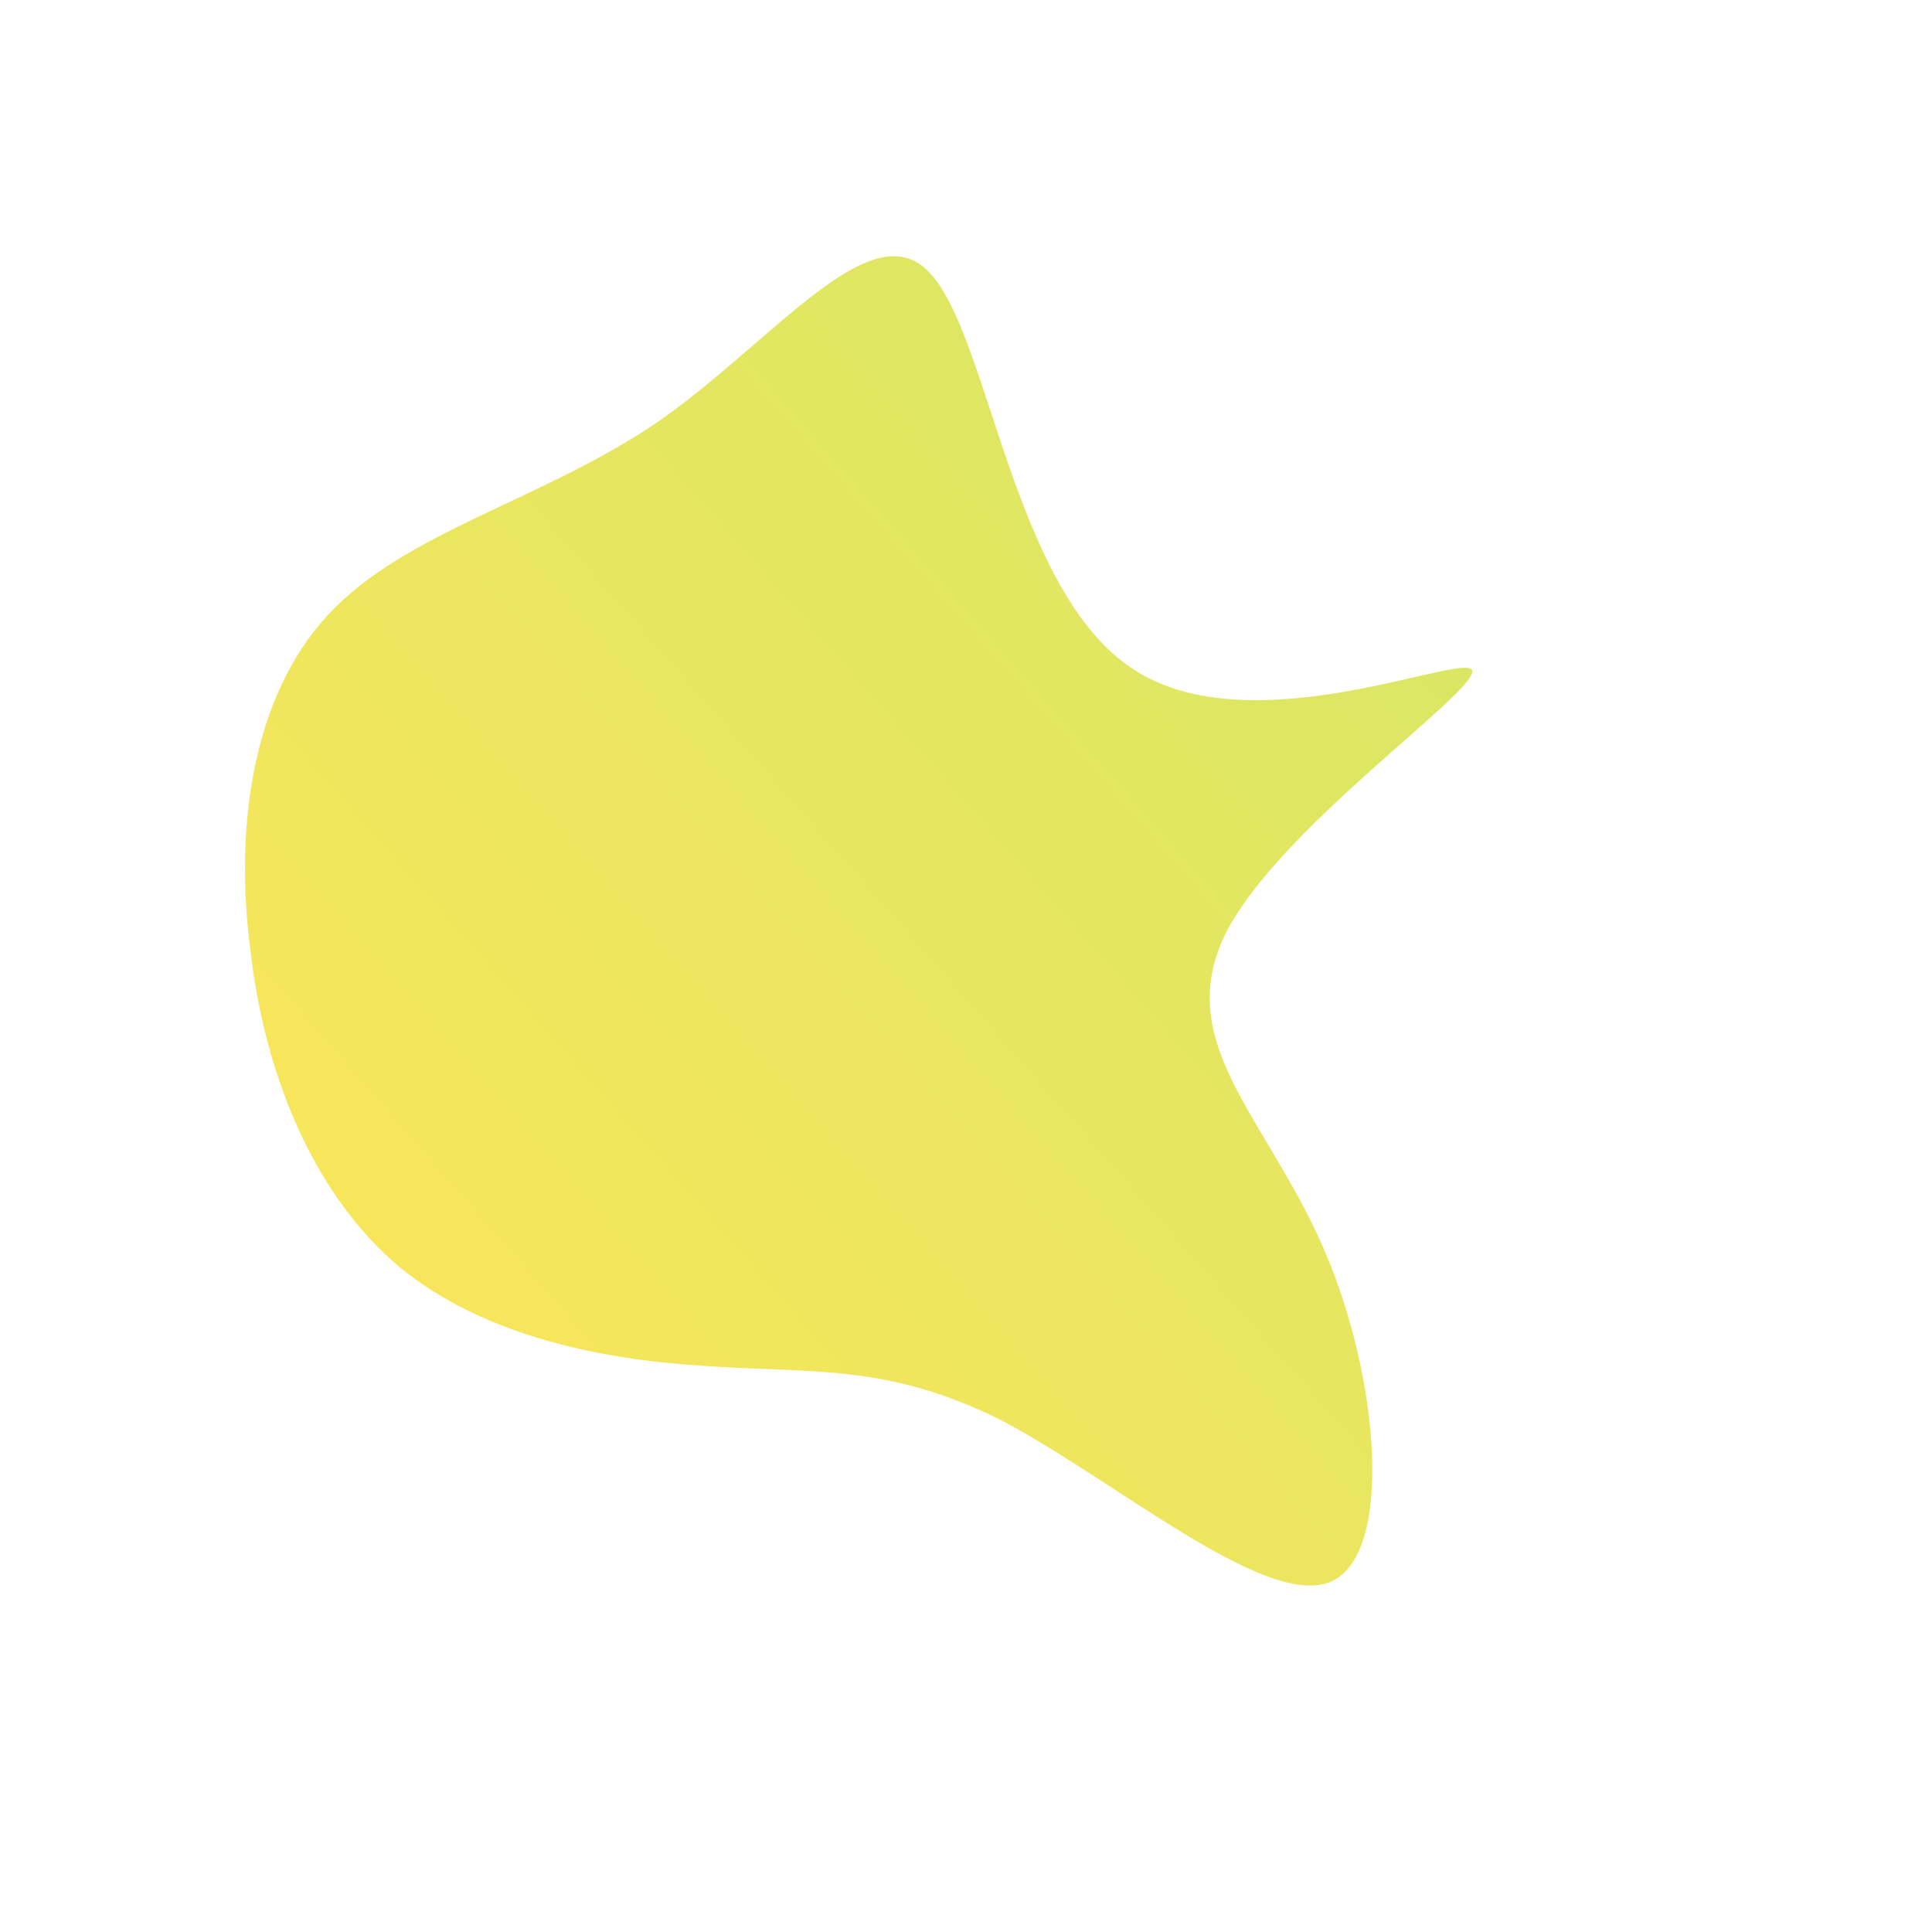 <!--?xml version="1.0" standalone="no"?-->
              <svg id="sw-js-blob-svg" viewBox="0 0 100 100" xmlns="http://www.w3.org/2000/svg" version="1.1">
                    <defs> 
                        <linearGradient id="sw-gradient" x1="0" x2="1" y1="1" y2="0">
                            <stop id="stop1" stop-color="rgba(255, 229.986, 87.832, 1)" offset="0%"></stop>
                            <stop id="stop2" stop-color="rgba(211.186, 230.781, 101.773, 1)" offset="100%"></stop>
                        </linearGradient>
                    </defs>
                <path fill="url(#sw-gradient)" d="M8.6,-15.4C14.7,-11.3,25.8,-16.3,26.2,-15.3C26.5,-14.2,16.1,-7.1,13.4,-1.6C10.7,4,15.6,7.9,18.5,14.6C21.4,21.2,22.2,30.6,18.8,31.9C15.4,33.2,7.7,26.6,1.8,23.5C-4.2,20.5,-8.3,21.1,-13.5,20.7C-18.7,20.4,-24.9,19.2,-29.3,15.6C-33.6,12,-36.2,6,-37,-0.5C-37.9,-7,-37,-13.9,-33,-18.2C-29,-22.5,-21.9,-24.1,-15.9,-28.2C-9.9,-32.4,-4.9,-39.1,-1.9,-35.9C1.2,-32.7,2.4,-19.5,8.6,-15.4Z" width="100%" height="100%" transform="translate(50 50)" stroke-width="0" style="transition: 0.3s;"></path>
              </svg>